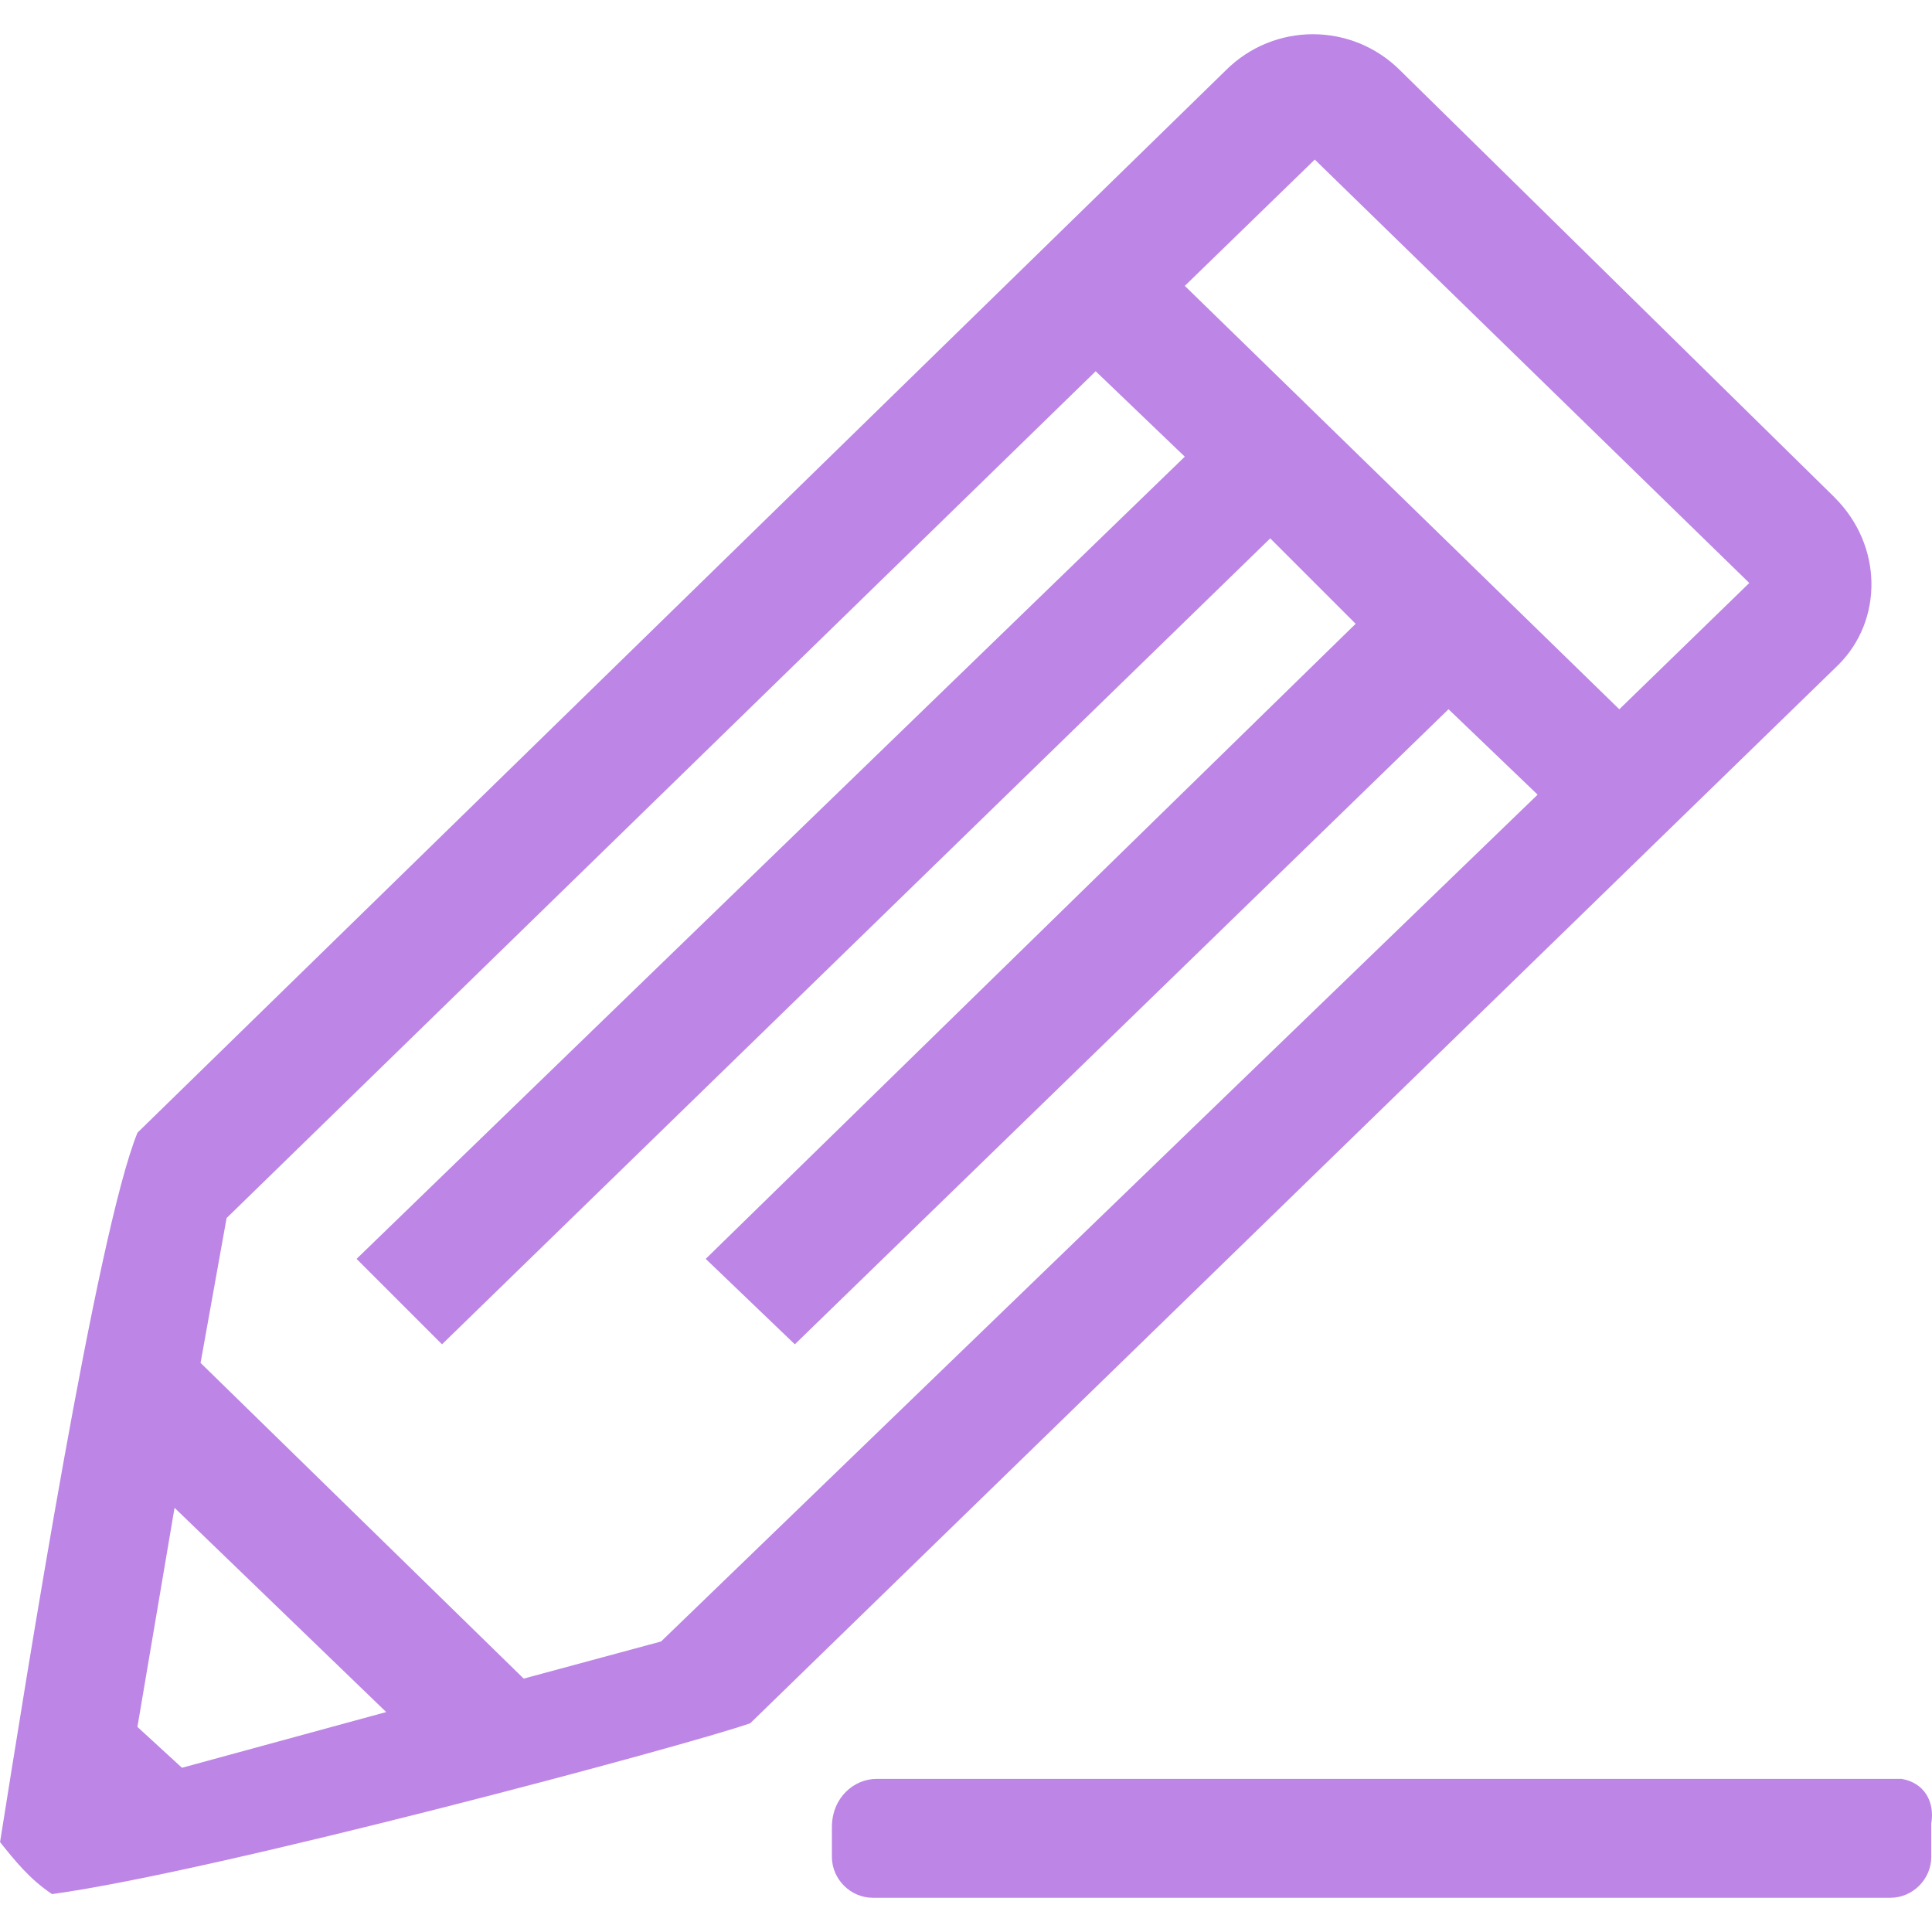 <!-- Generated by IcoMoon.io -->
<svg version="1.1" xmlns="http://www.w3.org/2000/svg" width="32" height="32" viewBox="0 0 32 32">
<title>netSign</title>
<path fill="#bc85e6" d="M30.389 8.241l-7.197-7.074c-0.8-0.8-2.092-0.8-2.891 0l-18.024 17.594c-0.677 1.661-1.845 9.043-2.276 11.75 0.246 0.308 0.492 0.615 0.861 0.861 2.707-0.369 10.519-2.461 11.565-2.83l18.024-17.532c0.738-0.738 0.738-1.969-0.062-2.768 0.062 0 0.062 0 0 0v0zM3.014 29.28l-0.738-0.677 0.615-3.629 3.506 3.383-3.383 0.923zM10.95 27.188l-2.276 0.615-5.352-5.229 0.431-2.399 14.395-14.026 1.476 1.415-13.718 13.287 1.415 1.415 13.718-13.349 1.415 1.415-10.765 10.519 1.476 1.415 10.827-10.519 1.476 1.415-14.518 14.026zM26.821 11.748l-7.197-7.013 2.153-2.092 7.197 7.013-2.153 2.092zM14.518 29.464h16.978c0.369 0.062 0.554 0.369 0.492 0.738 0 0 0 0 0 0.062v0.492c0 0.369-0.308 0.677-0.677 0.677h-16.855c-0.369 0-0.677-0.308-0.677-0.677 0 0 0 0 0 0v-0.492c0-0.492 0.369-0.8 0.738-0.8z"></path>
</svg>
